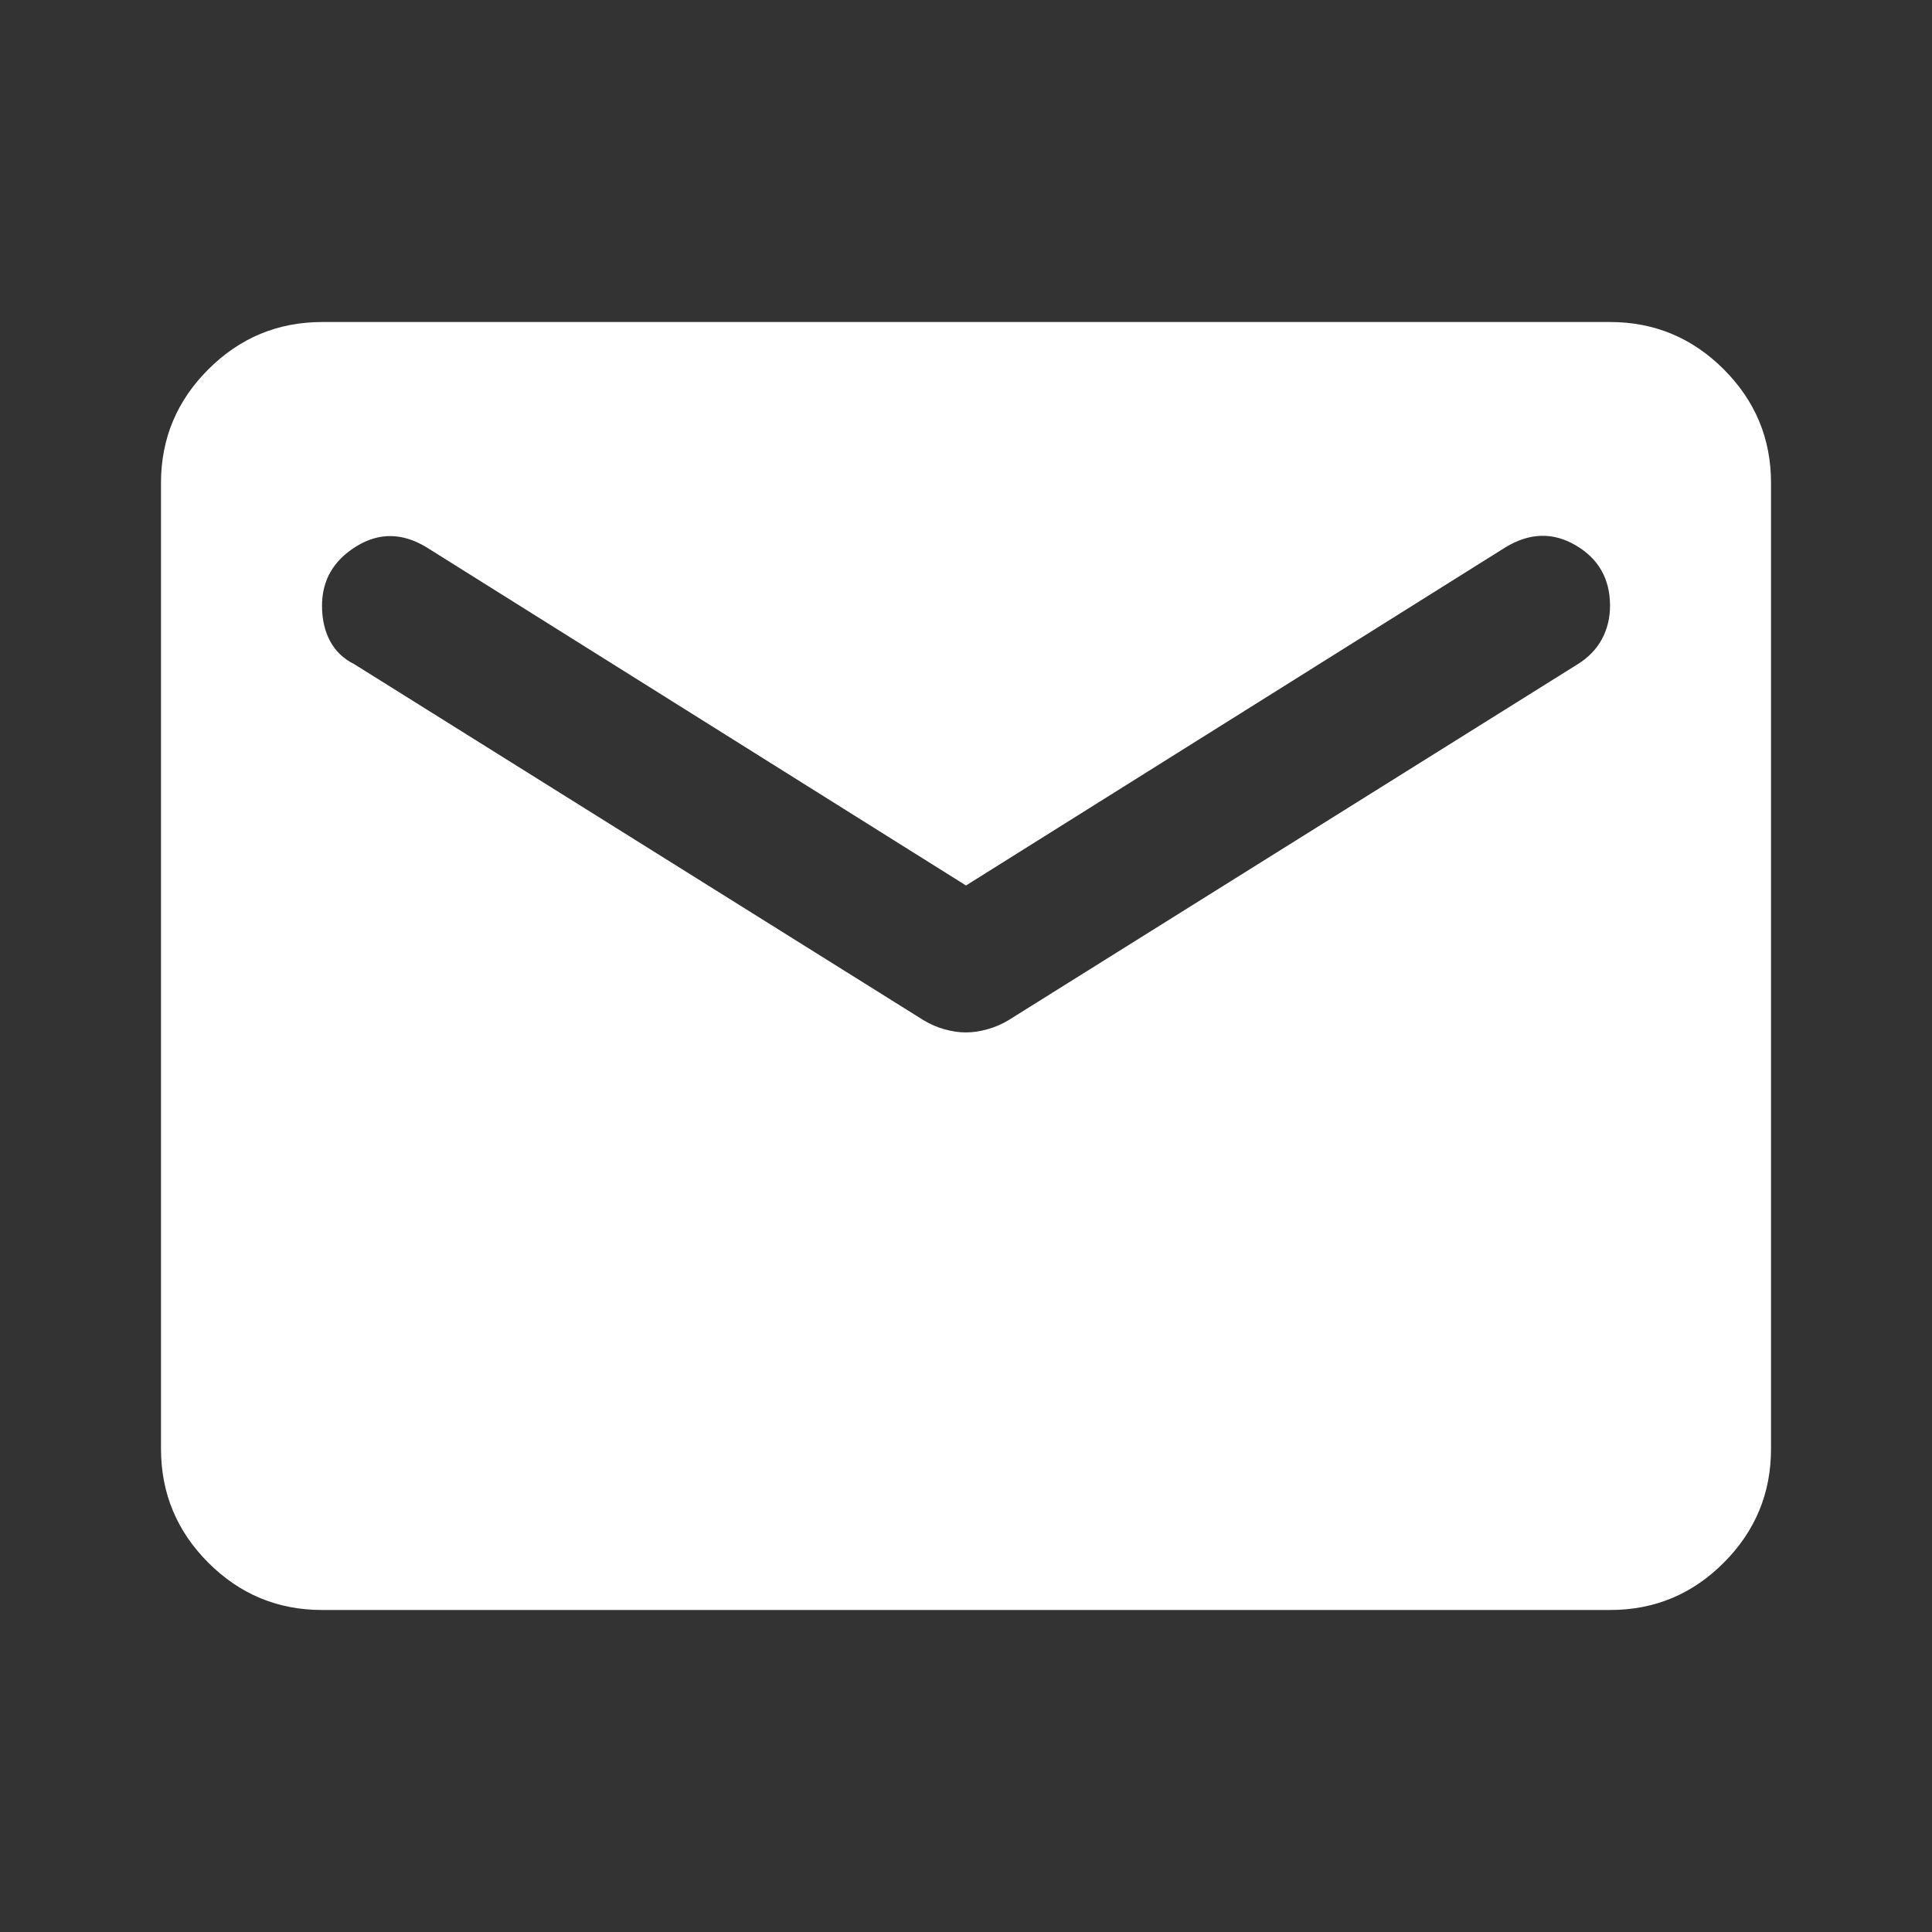 <svg width="40" height="40" viewBox="0 0 40 40" fill="none" xmlns="http://www.w3.org/2000/svg">
<rect x="0" y="0" width="40" height="40" fill="#333333" stroke="none"/>
<path d="M6.667 33.333C5.75 33.333 4.966 33.007 4.314 32.355C3.661 31.703 3.335 30.918 3.333 30V10C3.333 9.083 3.66 8.299 4.314 7.646C4.967 6.994 5.751 6.668 6.667 6.667H33.334C34.25 6.667 35.035 6.993 35.688 7.646C36.342 8.3 36.668 9.084 36.667 10V30C36.667 30.916 36.341 31.701 35.688 32.355C35.036 33.008 34.251 33.334 33.334 33.333H6.667ZM20 21.375C20.139 21.375 20.285 21.354 20.439 21.311C20.592 21.269 20.737 21.207 20.875 21.125L32.667 13.75C32.889 13.611 33.056 13.438 33.167 13.23C33.278 13.022 33.334 12.793 33.334 12.541C33.334 11.986 33.097 11.569 32.625 11.291C32.153 11.014 31.667 11.028 31.167 11.333L20 18.333L8.834 11.333C8.334 11.028 7.847 11.021 7.375 11.313C6.903 11.605 6.667 12.015 6.667 12.541C6.667 12.819 6.722 13.063 6.833 13.271C6.945 13.48 7.111 13.64 7.333 13.75L19.125 21.125C19.264 21.208 19.41 21.271 19.564 21.313C19.717 21.355 19.862 21.376 20 21.375Z" fill="white"/>
</svg>
